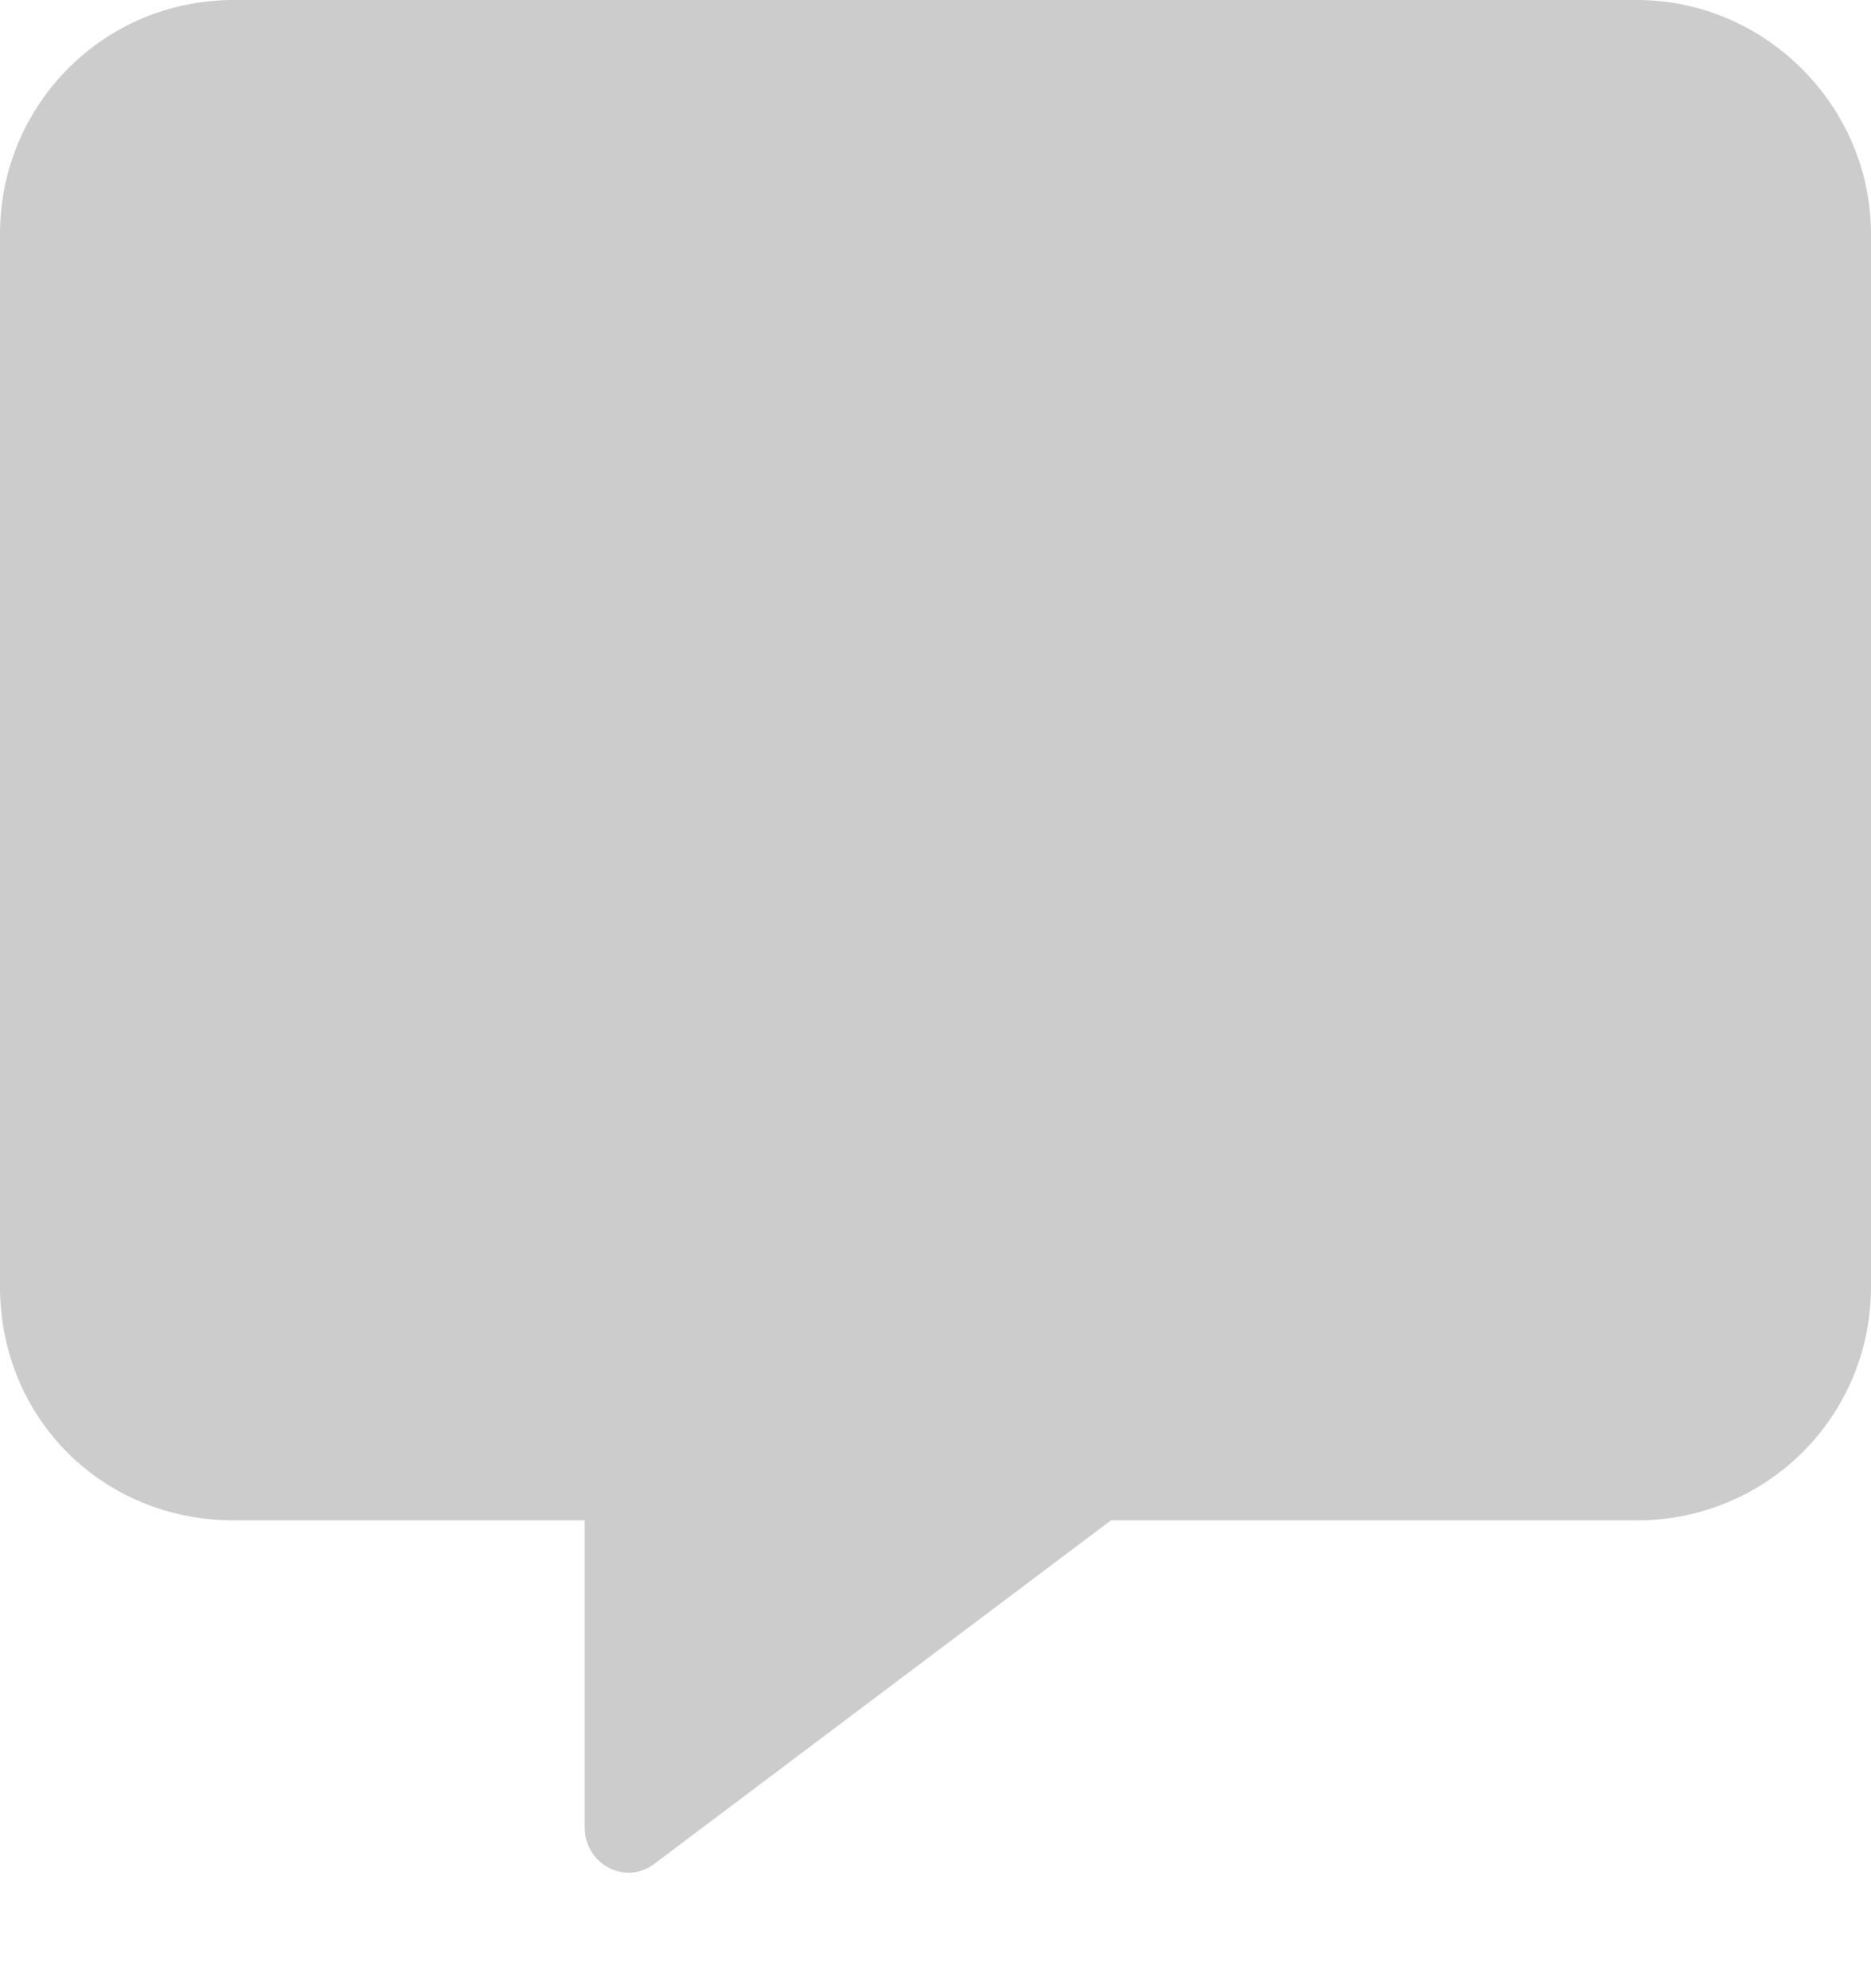 <svg width="16" height="17" fill="none" xmlns="http://www.w3.org/2000/svg"><path d="M14 0H2C.875 0 0 .906 0 2v9c0 1.125.875 2 2 2h3v2.625c0 .313.344.5.594.313L9.5 13H14c1.094 0 2-.875 2-2V2c0-1.094-.906-2-2-2z" fill="#CCC"/></svg>